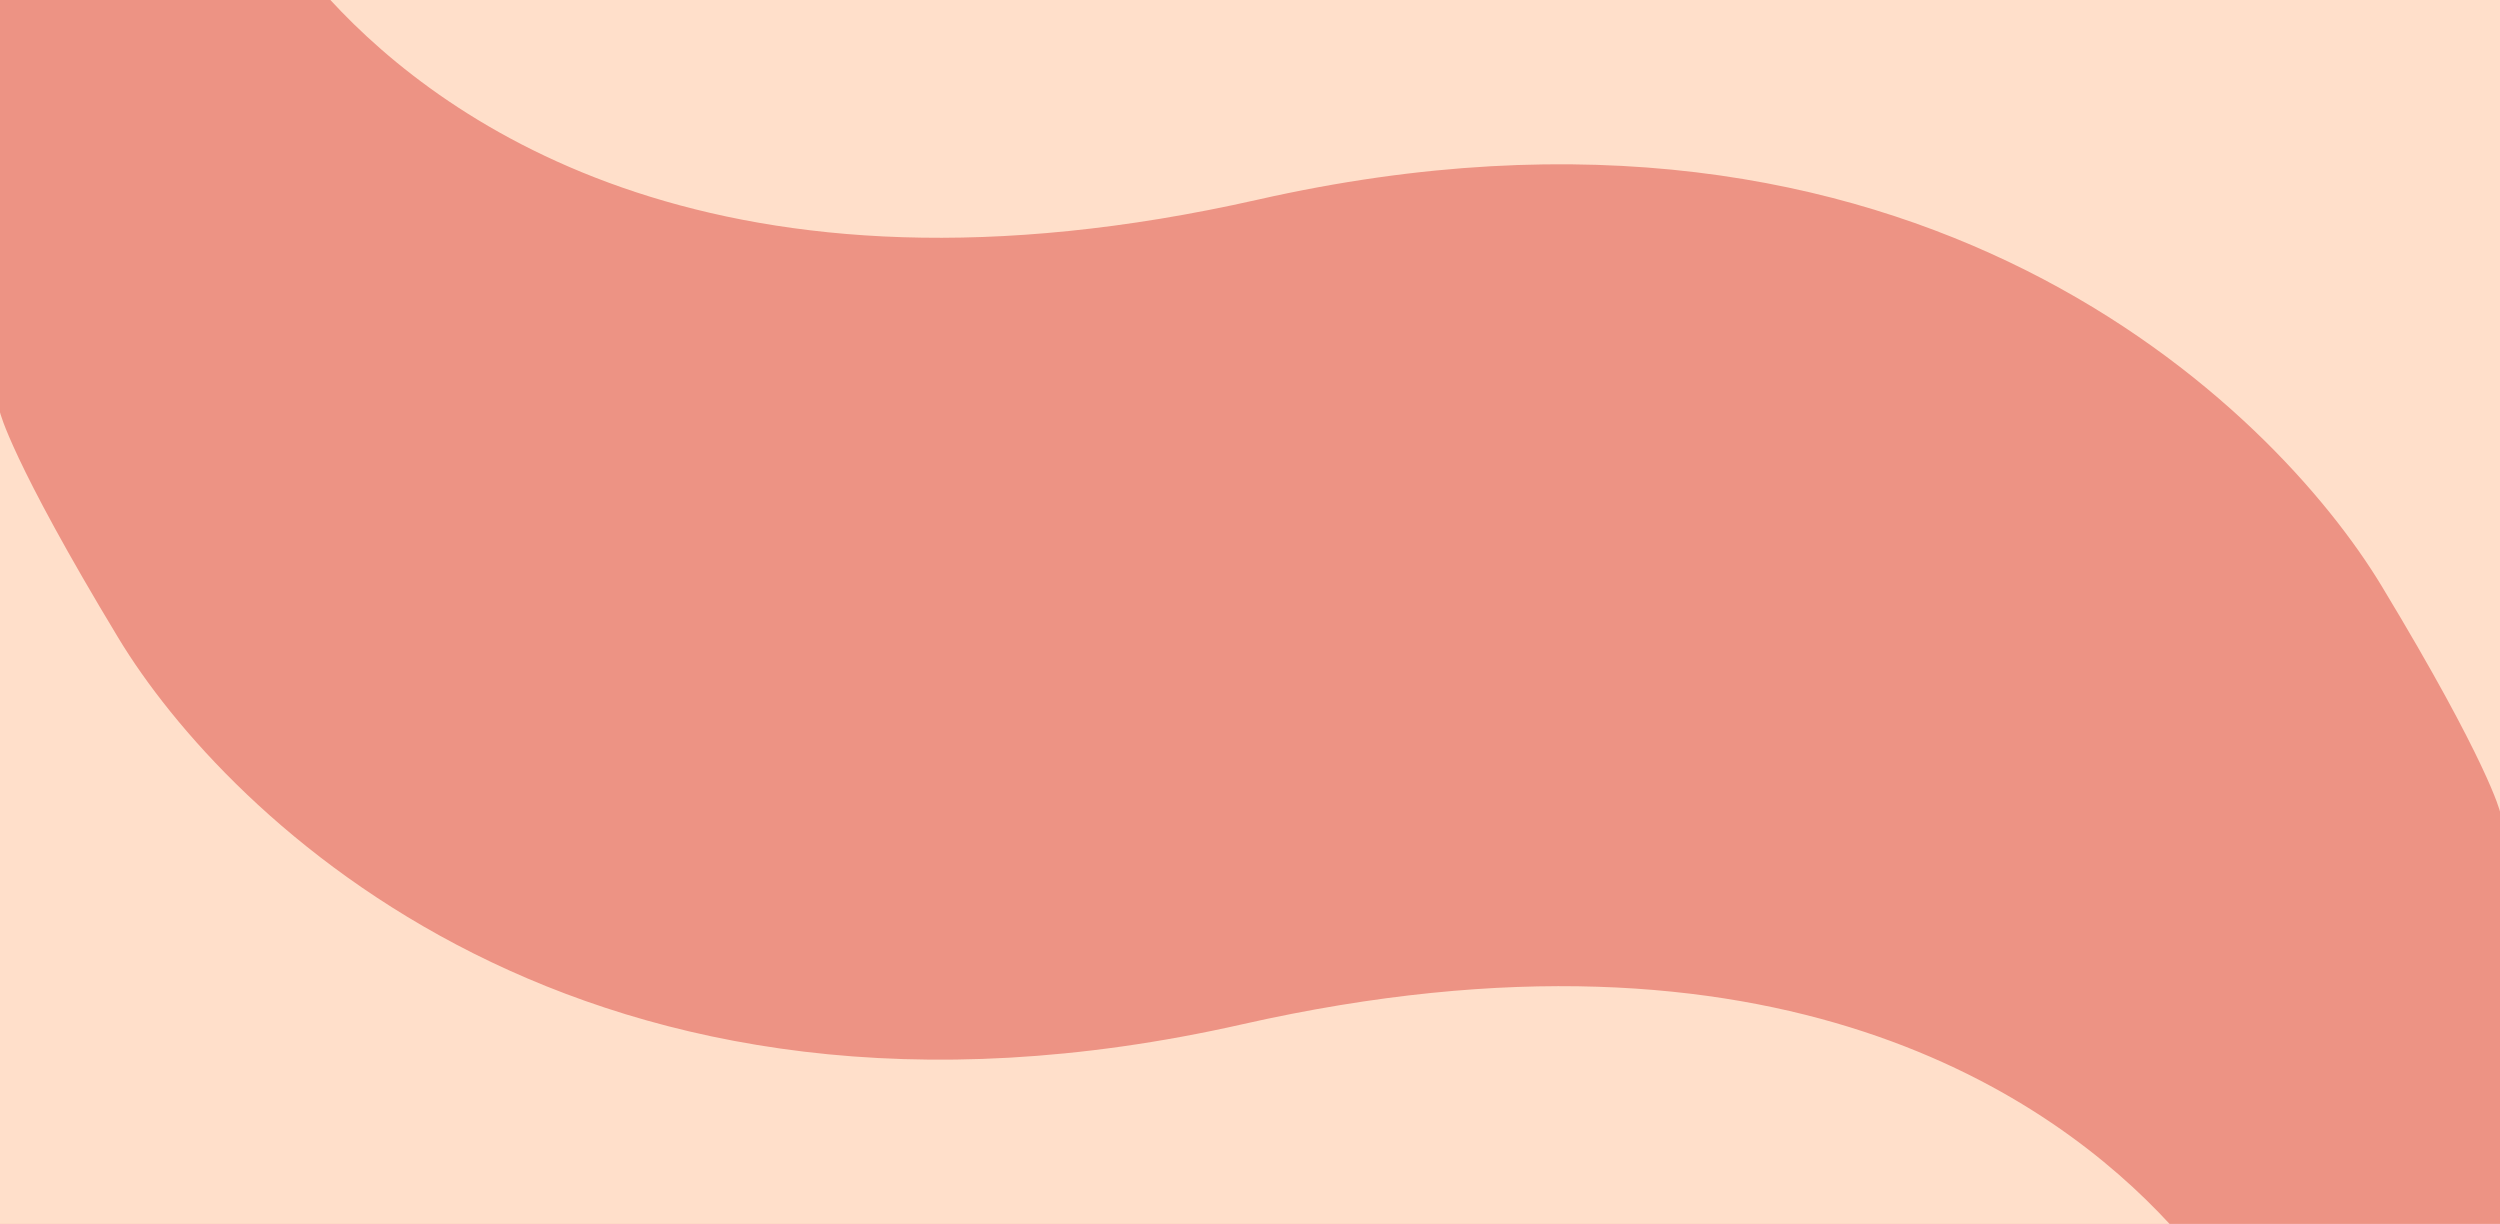 <svg xmlns="http://www.w3.org/2000/svg" viewBox="0 0 1920 940"><defs><style>.cls-1{fill:#ed9384;}.cls-2{fill:#ffdfca;}</style></defs><g id="Layer_1" data-name="Layer 1"><rect class="cls-1" width="1920" height="940"/><path class="cls-2" d="M954,786.67C448.59,900.89,173.33,626.39,90.93,490S0,316.67,0,316.67V940H1666.26C1577.83,844,1366.33,693.49,954,786.67Z"/><path class="cls-2" d="M966,153.33C1471.41,39.11,1746.67,313.61,1829.07,450S1920,623.33,1920,623.33V0H253.74C342.17,96,553.67,246.51,966,153.33Z"/></g></svg>